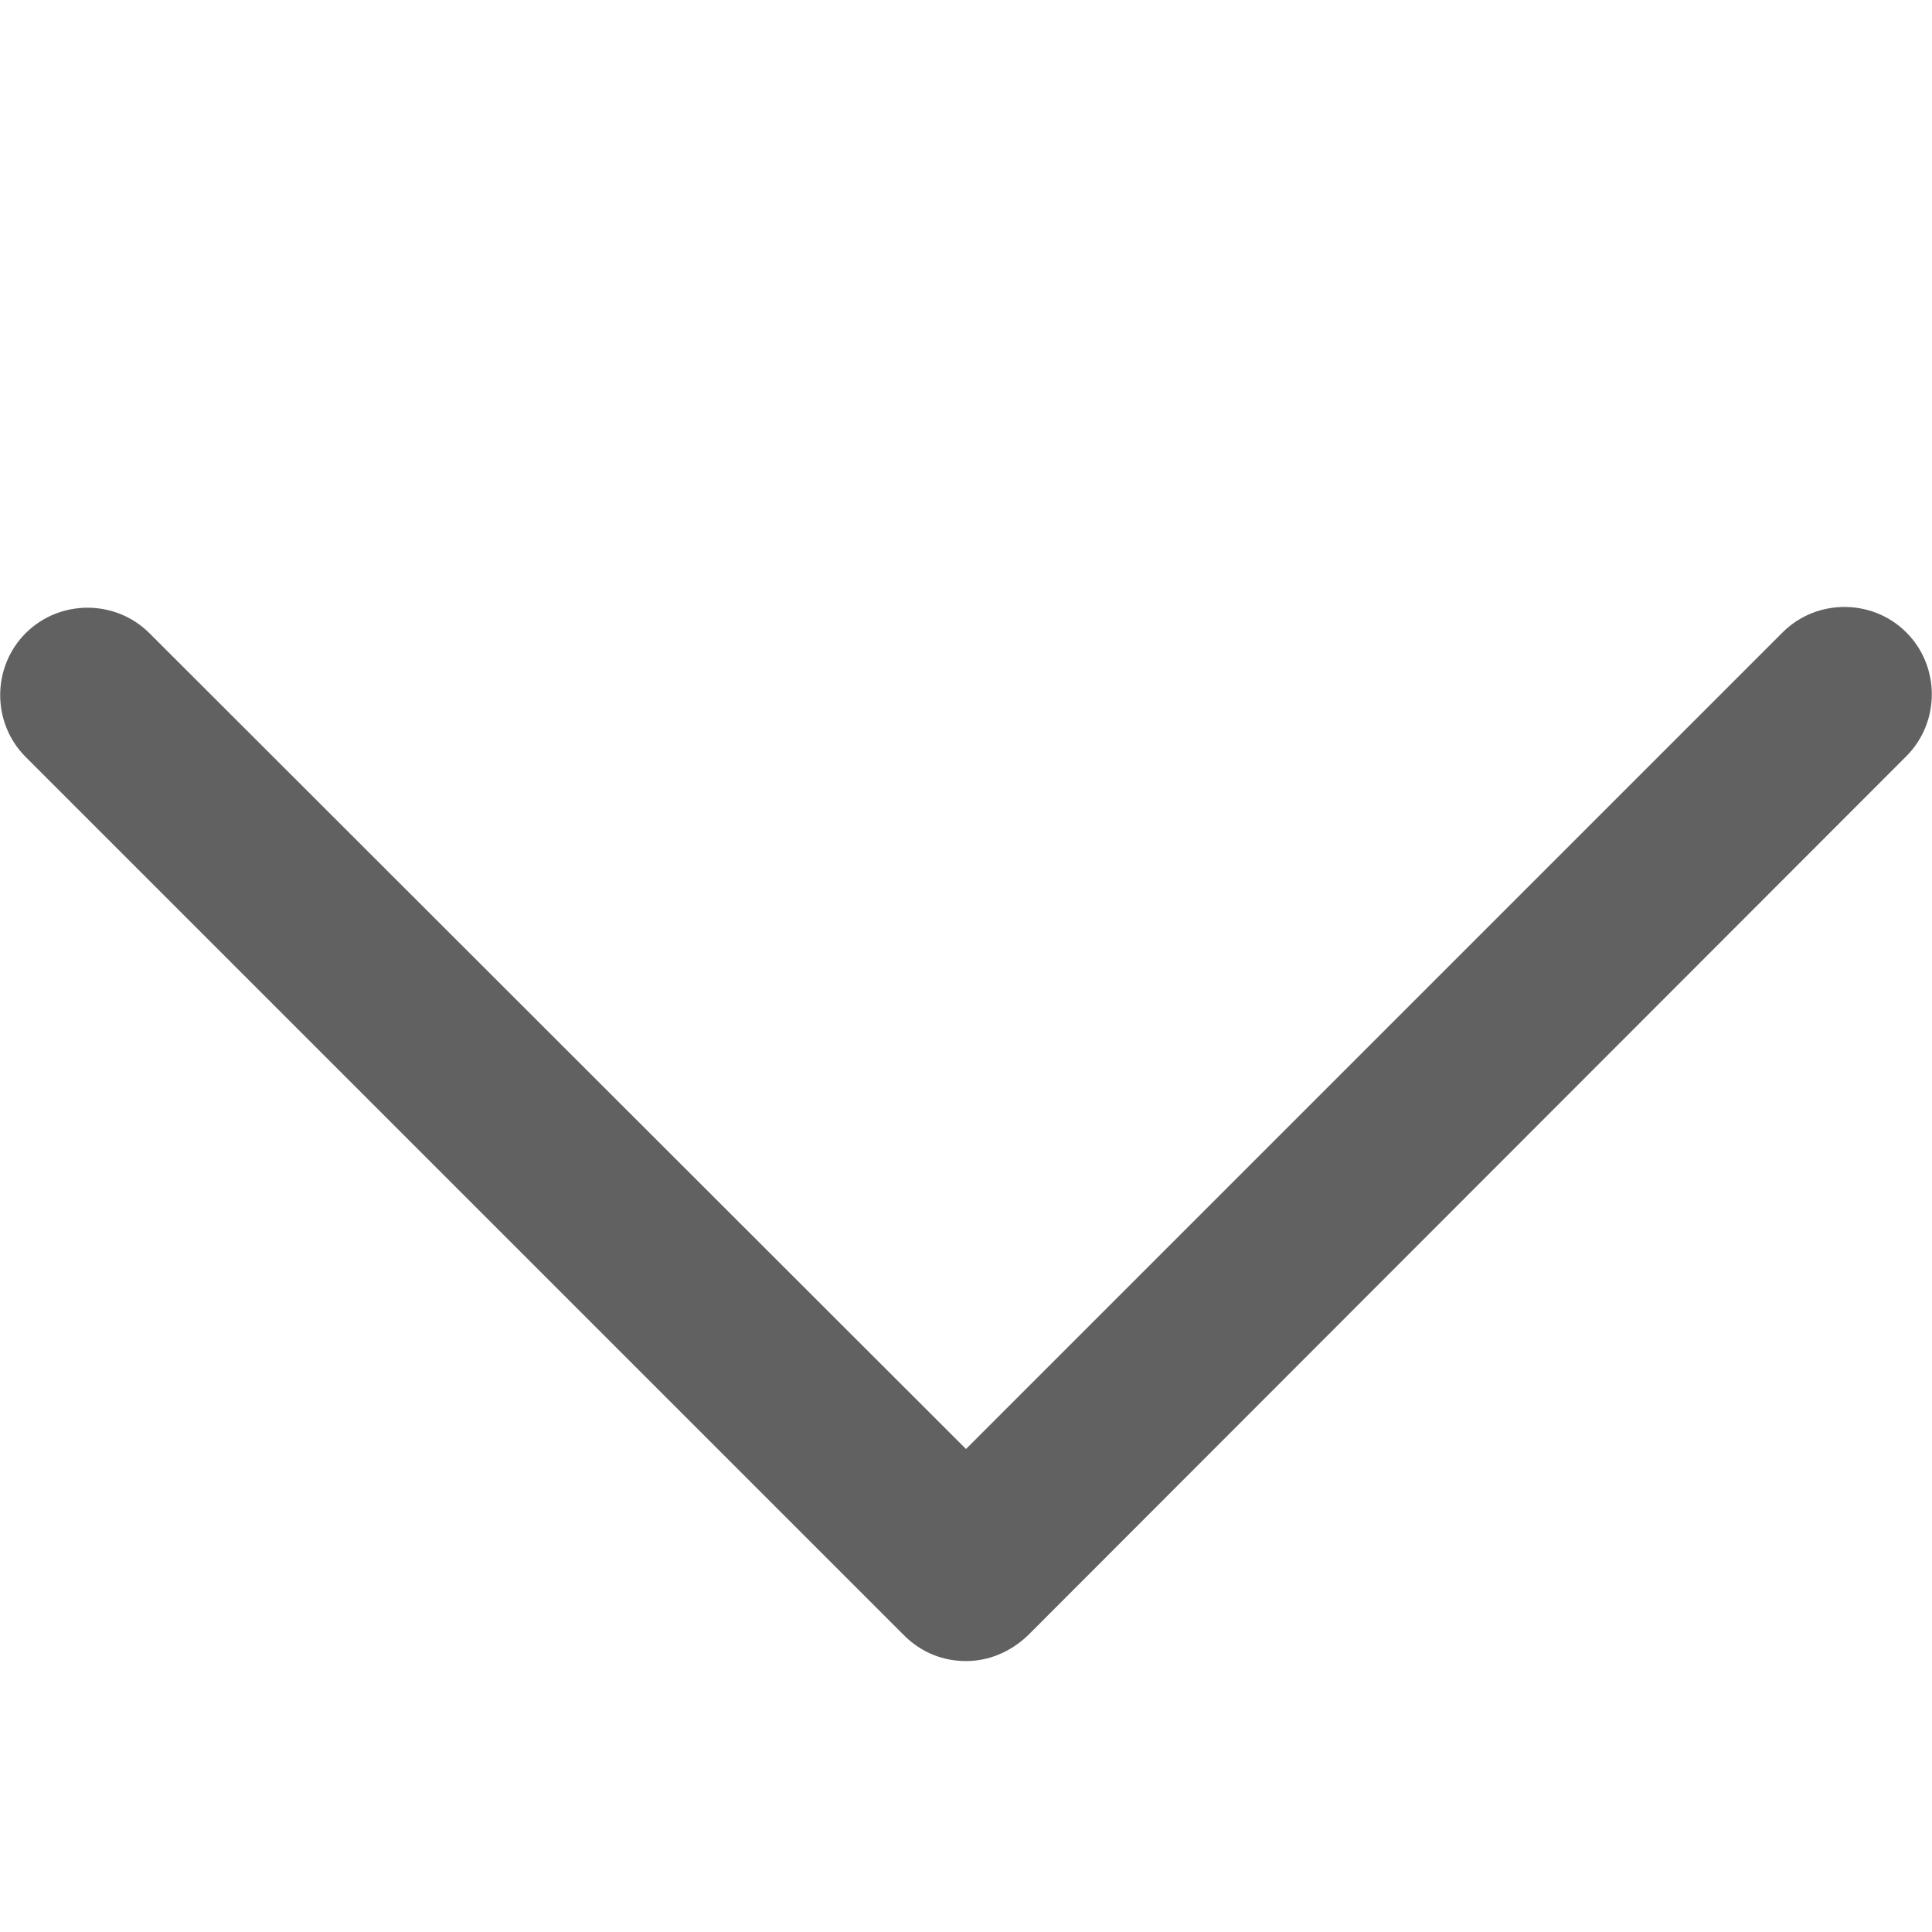 <?xml version="1.0" encoding="utf-8"?>
<!-- Generator: Adobe Illustrator 22.1.0, SVG Export Plug-In . SVG Version: 6.00 Build 0)  -->
<svg version="1.1" id="f4cb3e3c-0c57-4a03-b858-6811b3857f6f"
	 xmlns="http://www.w3.org/2000/svg" xmlns:xlink="http://www.w3.org/1999/xlink" x="0px" y="0px" viewBox="0 0 256 256"
	 enable-background="new 0 0 256 256" xml:space="preserve">
<path fill="#616161" d="M128,220.1c-3,0-5.9-1.1-8.2-3.4L3.4,100.3c-4.5-4.5-4.5-11.9,0-16.4c4.5-4.5,11.9-4.5,16.4,0L128,192
	L236.2,83.8c4.5-4.5,11.9-4.5,16.4,0c4.5,4.5,4.5,11.9,0,16.4L136.2,216.7C133.9,218.9,131,220.1,128,220.1z"/>
</svg>
